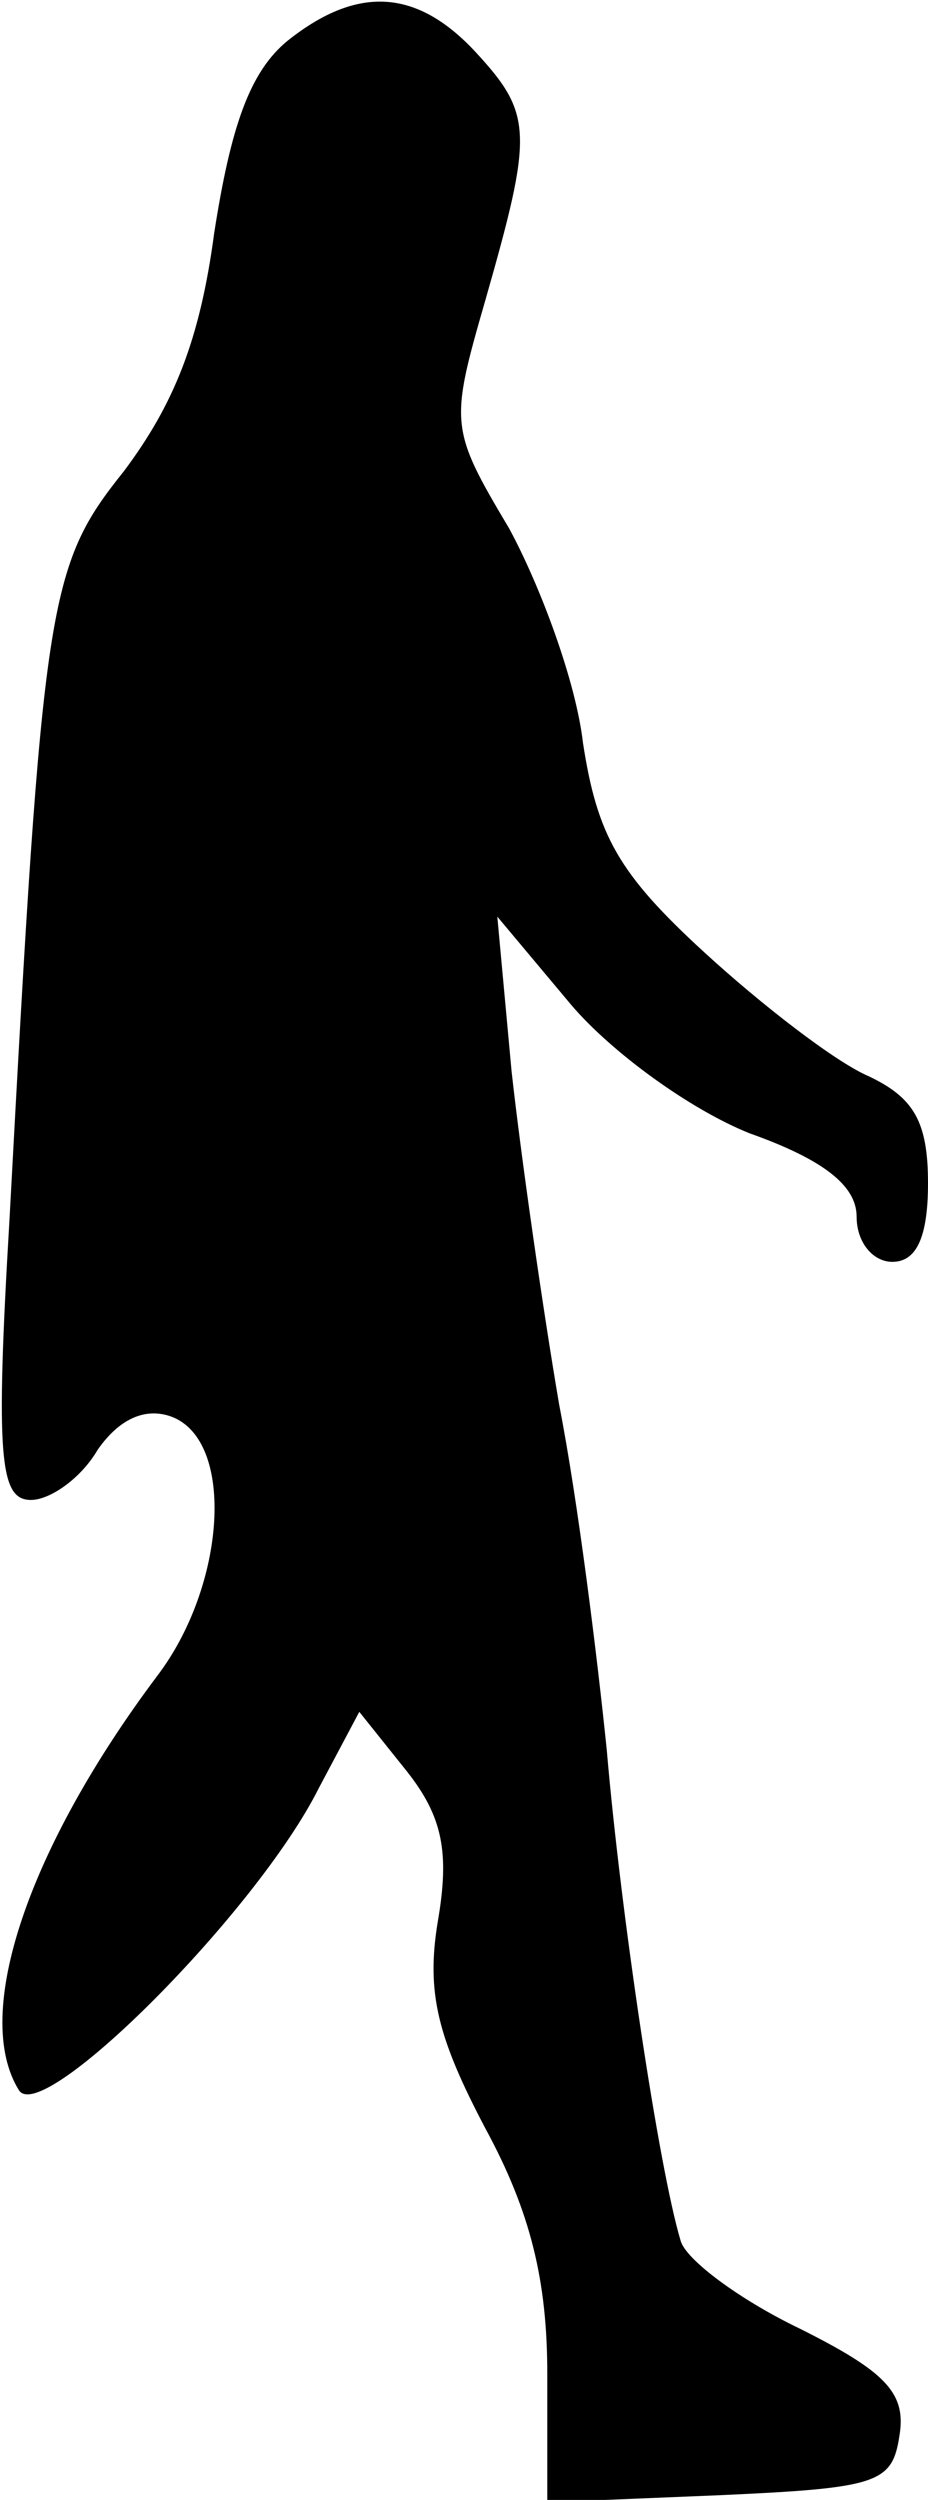 <?xml version="1.0" standalone="no"?>
<!DOCTYPE svg PUBLIC "-//W3C//DTD SVG 20010904//EN"
 "http://www.w3.org/TR/2001/REC-SVG-20010904/DTD/svg10.dtd">
<svg version="1.0" xmlns="http://www.w3.org/2000/svg"
 width="39pt" height="105pt" viewBox="0 0 39 105"
 preserveAspectRatio="xMidYMid meet">
<g transform="translate(0,105) scale(0.1,-0.1)"
fill="#000000" stroke="none">
<path fill="#000000" stroke="none" d="M121 1033 c-16 -13 -24 -36 -31 -81 -6
-45 -17 -72 -38 -100 -32 -40 -34 -54 -48 -314 -6 -101 -4 -118 9 -118 8 0 21
9 28 21 9 13 20 18 31 14 27 -10 23 -71 -6 -109 -54 -72 -78 -142 -58 -174 10
-15 100 75 126 127 l17 32 20 -25 c15 -19 18 -34 13 -63 -5 -30 0 -49 20 -87
19 -35 26 -64 26 -103 l0 -54 73 3 c66 3 72 5 75 25 3 18 -6 27 -42 45 -25 12
-48 29 -50 37 -9 30 -25 136 -31 206 -4 39 -12 104 -20 145 -7 41 -16 104 -20
140 l-6 65 31 -37 c17 -20 50 -44 75 -54 31 -11 45 -22 45 -35 0 -11 7 -19 15
-19 10 0 15 10 15 33 0 26 -6 36 -25 45 -14 6 -45 30 -69 52 -36 33 -45 49
-51 88 -3 26 -18 66 -31 90 -25 42 -25 44 -10 96 20 70 20 78 -4 104 -25 27
-50 28 -79 5z"/>
</g>
</svg>

